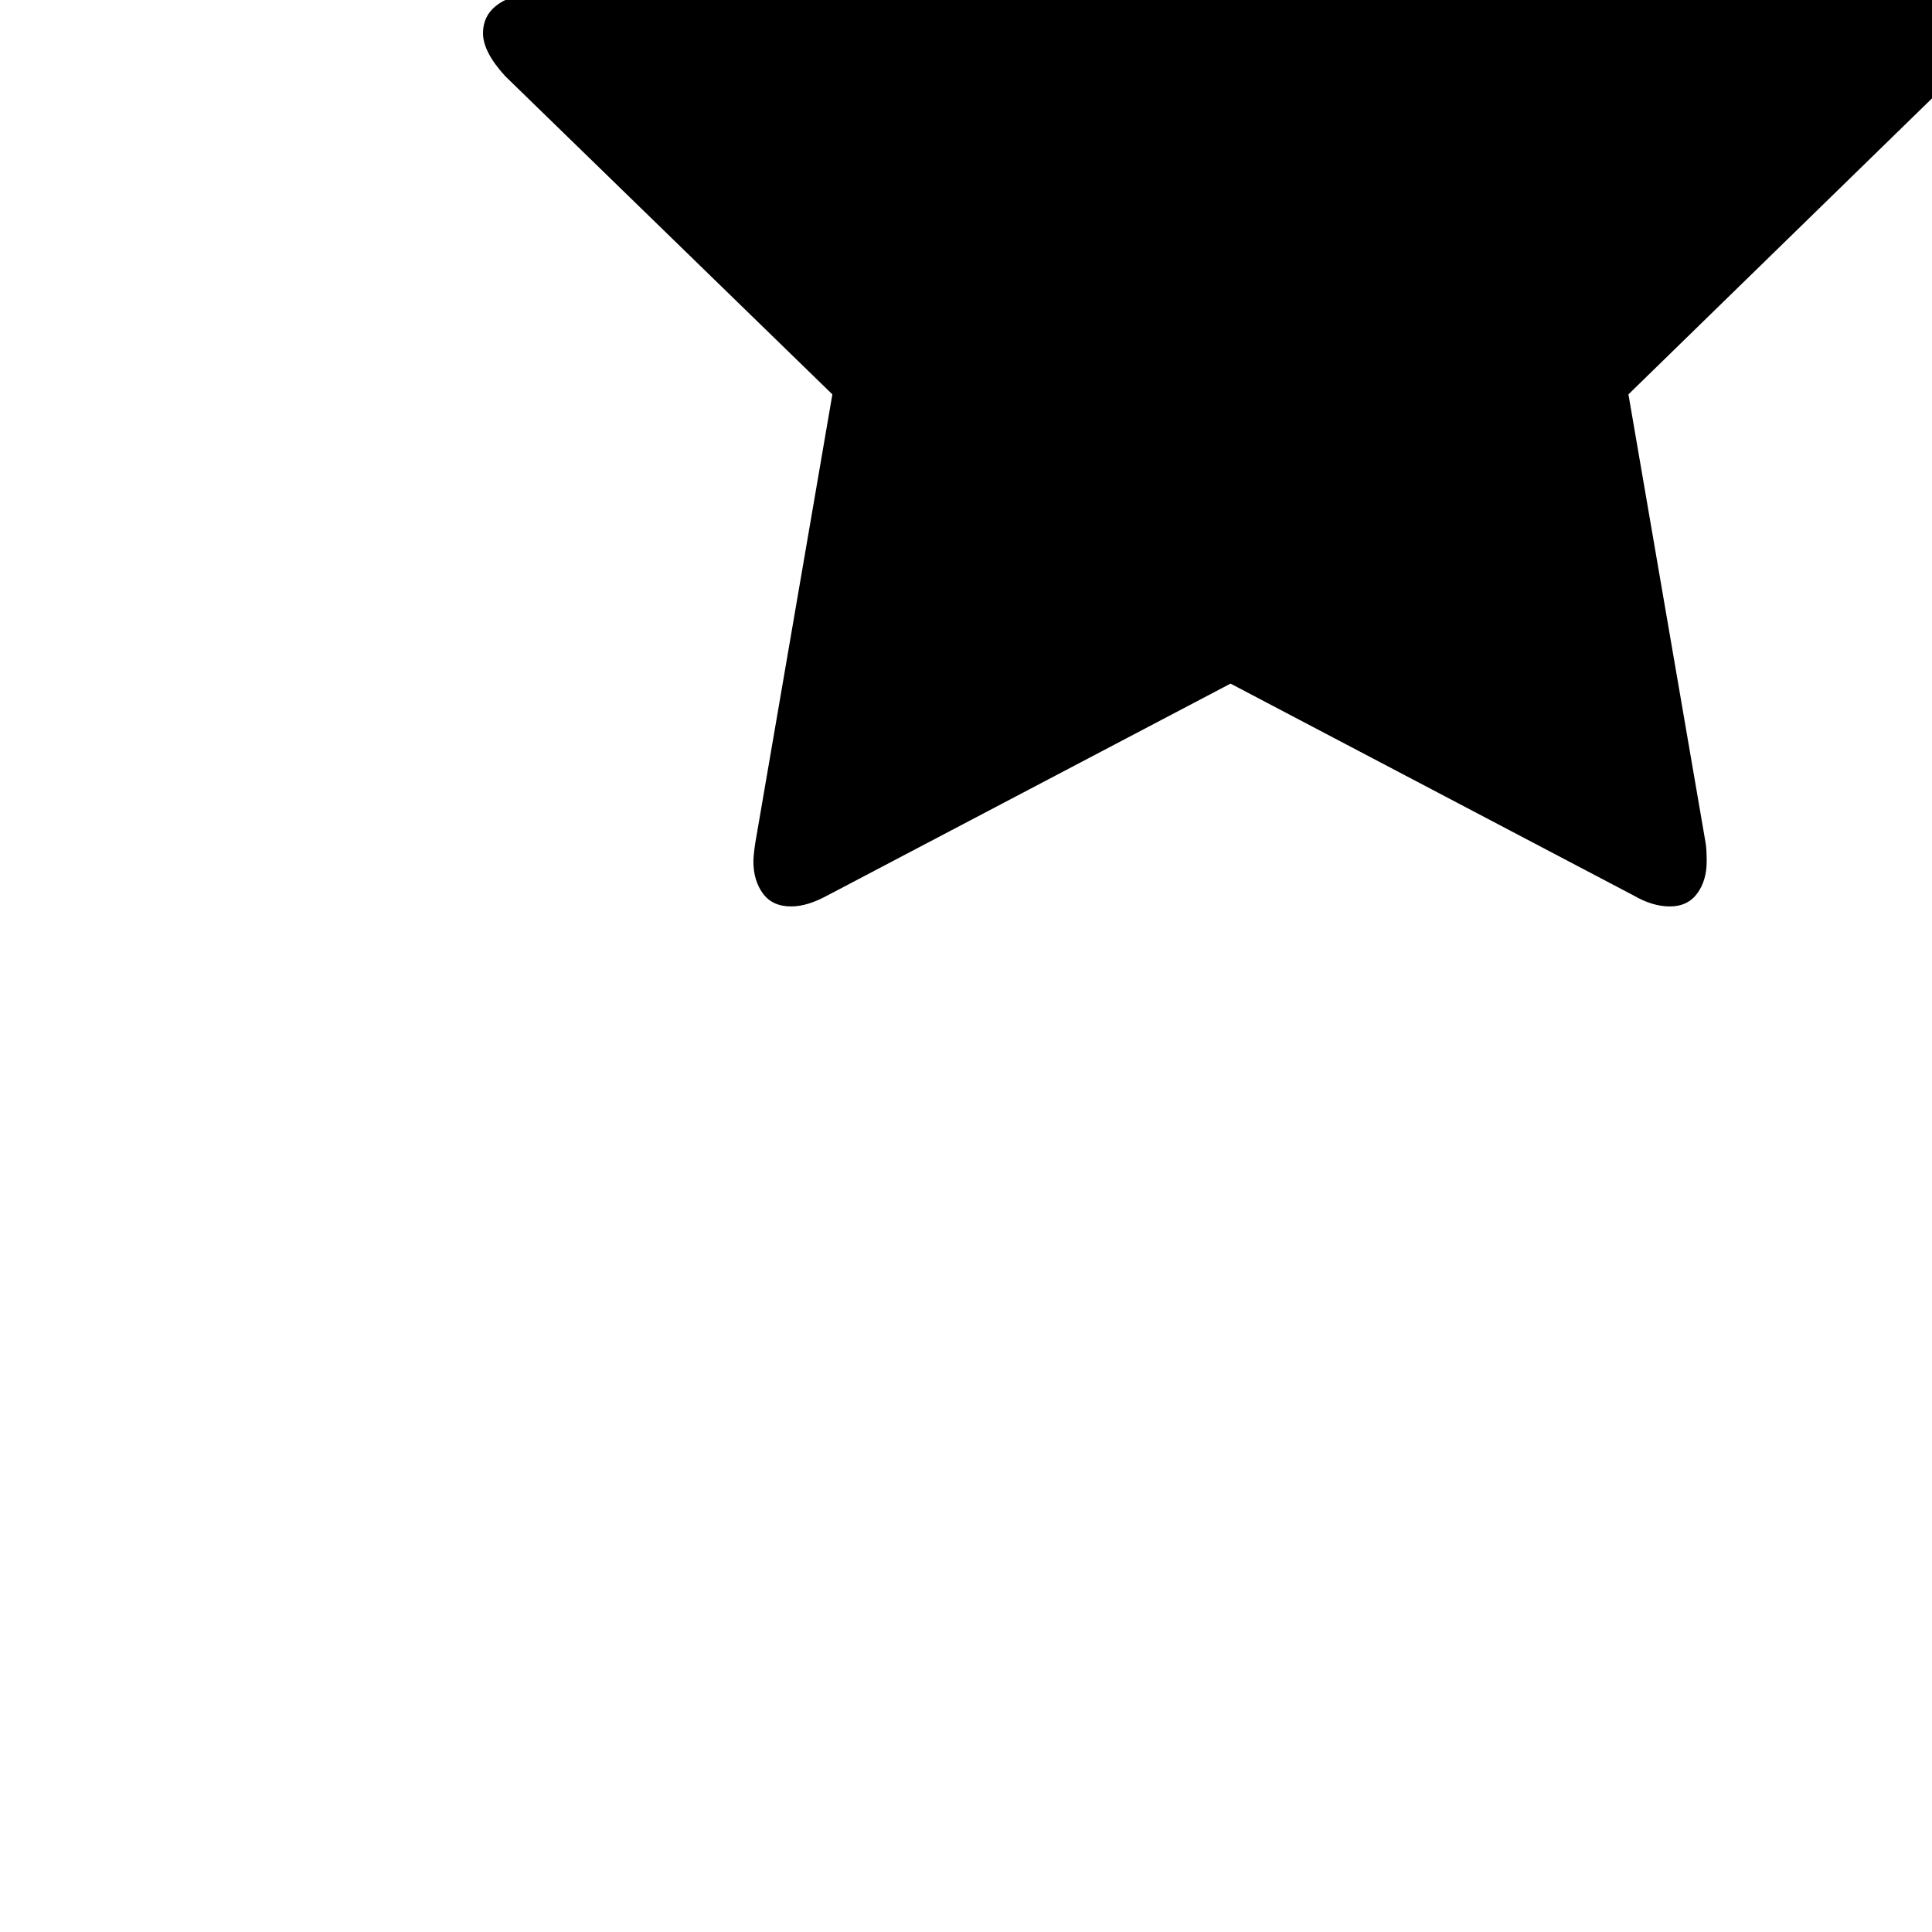 <?xml version="1.0" encoding="utf-8"?>
<!-- Generator: Adobe Illustrator 21.0.2, SVG Export Plug-In . SVG Version: 6.00 Build 0)  -->
<svg version="1.1" id="Слой_1" xmlns="http://www.w3.org/2000/svg" xmlns:xlink="http://www.w3.org/1999/xlink" x="0px" y="0px"
	 width="24px" height="24px" viewBox="0 0 24 24" style="enable-background:new 0 0 24 24;" xml:space="preserve">
<g>
	<path d="M24.571,0.412c0,0.164-0.097,0.342-0.29,0.536l-4.052,3.951l0.96,5.58
		c0.008,0.052,0.012,0.126,0.012,0.223c0,0.156-0.039,0.289-0.117,0.396
		c-0.078,0.107-0.192,0.162-0.341,0.162c-0.142,0-0.29-0.044-0.446-0.134
		l-5.011-2.634l-5.012,2.634c-0.164,0.089-0.312,0.134-0.446,0.134
		c-0.156,0-0.273-0.054-0.352-0.162c-0.078-0.108-0.117-0.24-0.117-0.396
		c0-0.044,0.007-0.119,0.022-0.223l0.959-5.58l-4.062-3.951
		C6.093,0.747,6,0.568,6,0.412C6,0.136,6.208-0.035,6.625-0.102l5.603-0.815
		l2.512-5.078c0.141-0.305,0.323-0.458,0.547-0.458
		c0.223,0,0.405,0.152,0.547,0.458l2.511,5.078l5.603,0.815
		C24.363-0.035,24.571,0.136,24.571,0.412z"/>
</g>
</svg>
